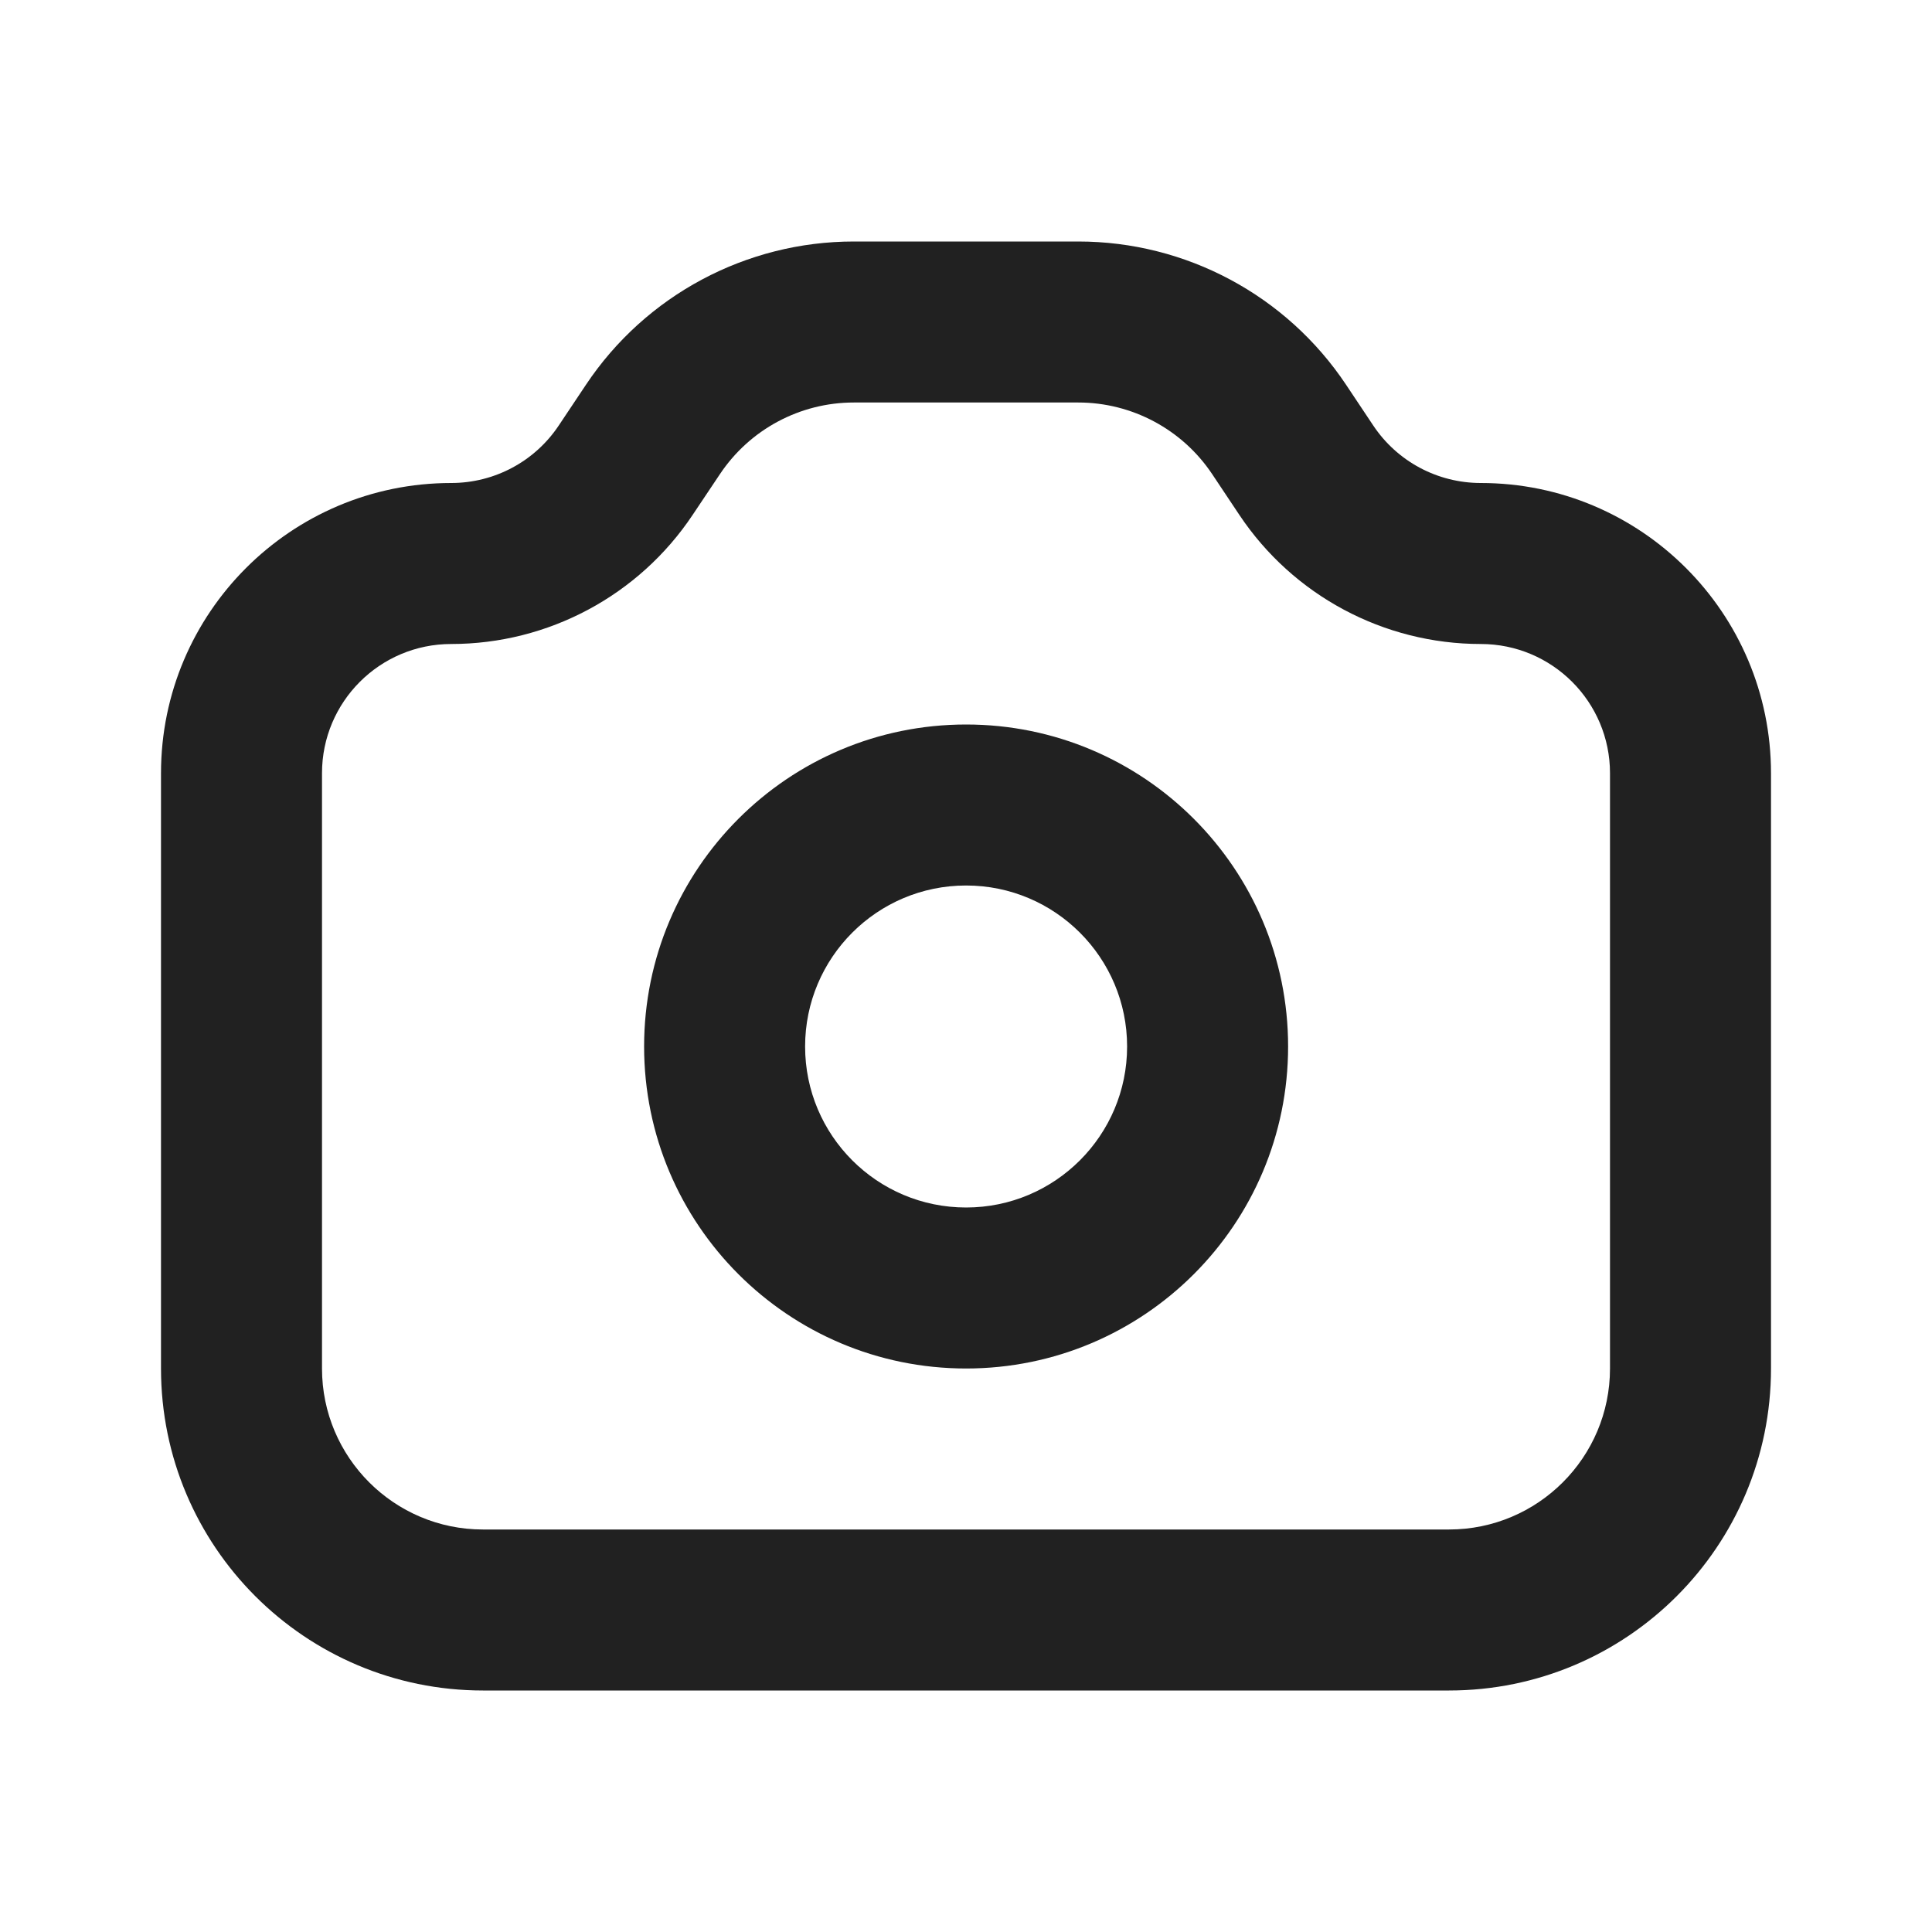 <svg width="18" height="18" viewBox="0 0 18 18" fill="none" xmlns="http://www.w3.org/2000/svg">
<path fill-rule="evenodd" clip-rule="evenodd" d="M7.955 3.75C7.453 3.75 6.985 4.001 6.707 4.418L6.454 4.796C5.953 5.548 5.108 6 4.204 6C3.539 6 3 6.539 3 7.204V12.75C3 13.578 3.672 14.25 4.5 14.25H13.5C14.328 14.25 15 13.578 15 12.75V7.204C15 6.539 14.461 6 13.796 6C12.892 6 12.047 5.548 11.546 4.796L11.294 4.418C11.016 4.001 10.547 3.75 10.046 3.75H7.955ZM5.459 3.585C6.015 2.751 6.952 2.25 7.955 2.25H10.046C11.049 2.25 11.986 2.751 12.542 3.586L12.794 3.964C13.017 4.299 13.393 4.5 13.796 4.5C15.289 4.5 16.5 5.711 16.5 7.204V12.75C16.5 14.407 15.157 15.75 13.5 15.75H4.5C2.843 15.75 1.5 14.407 1.5 12.75V7.204C1.5 5.711 2.711 4.5 4.204 4.5C4.607 4.5 4.983 4.299 5.206 3.964L5.459 3.585ZM9.001 8.25C8.172 8.25 7.501 8.922 7.501 9.75C7.501 10.578 8.172 11.25 9.001 11.25C9.829 11.25 10.501 10.578 10.501 9.75C10.501 8.922 9.829 8.25 9.001 8.25ZM6.001 9.75C6.001 8.093 7.344 6.75 9.001 6.75C10.658 6.75 12.001 8.093 12.001 9.75C12.001 11.407 10.658 12.75 9.001 12.75C7.344 12.75 6.001 11.407 6.001 9.75Z" fill="#212121"/>
</svg>
